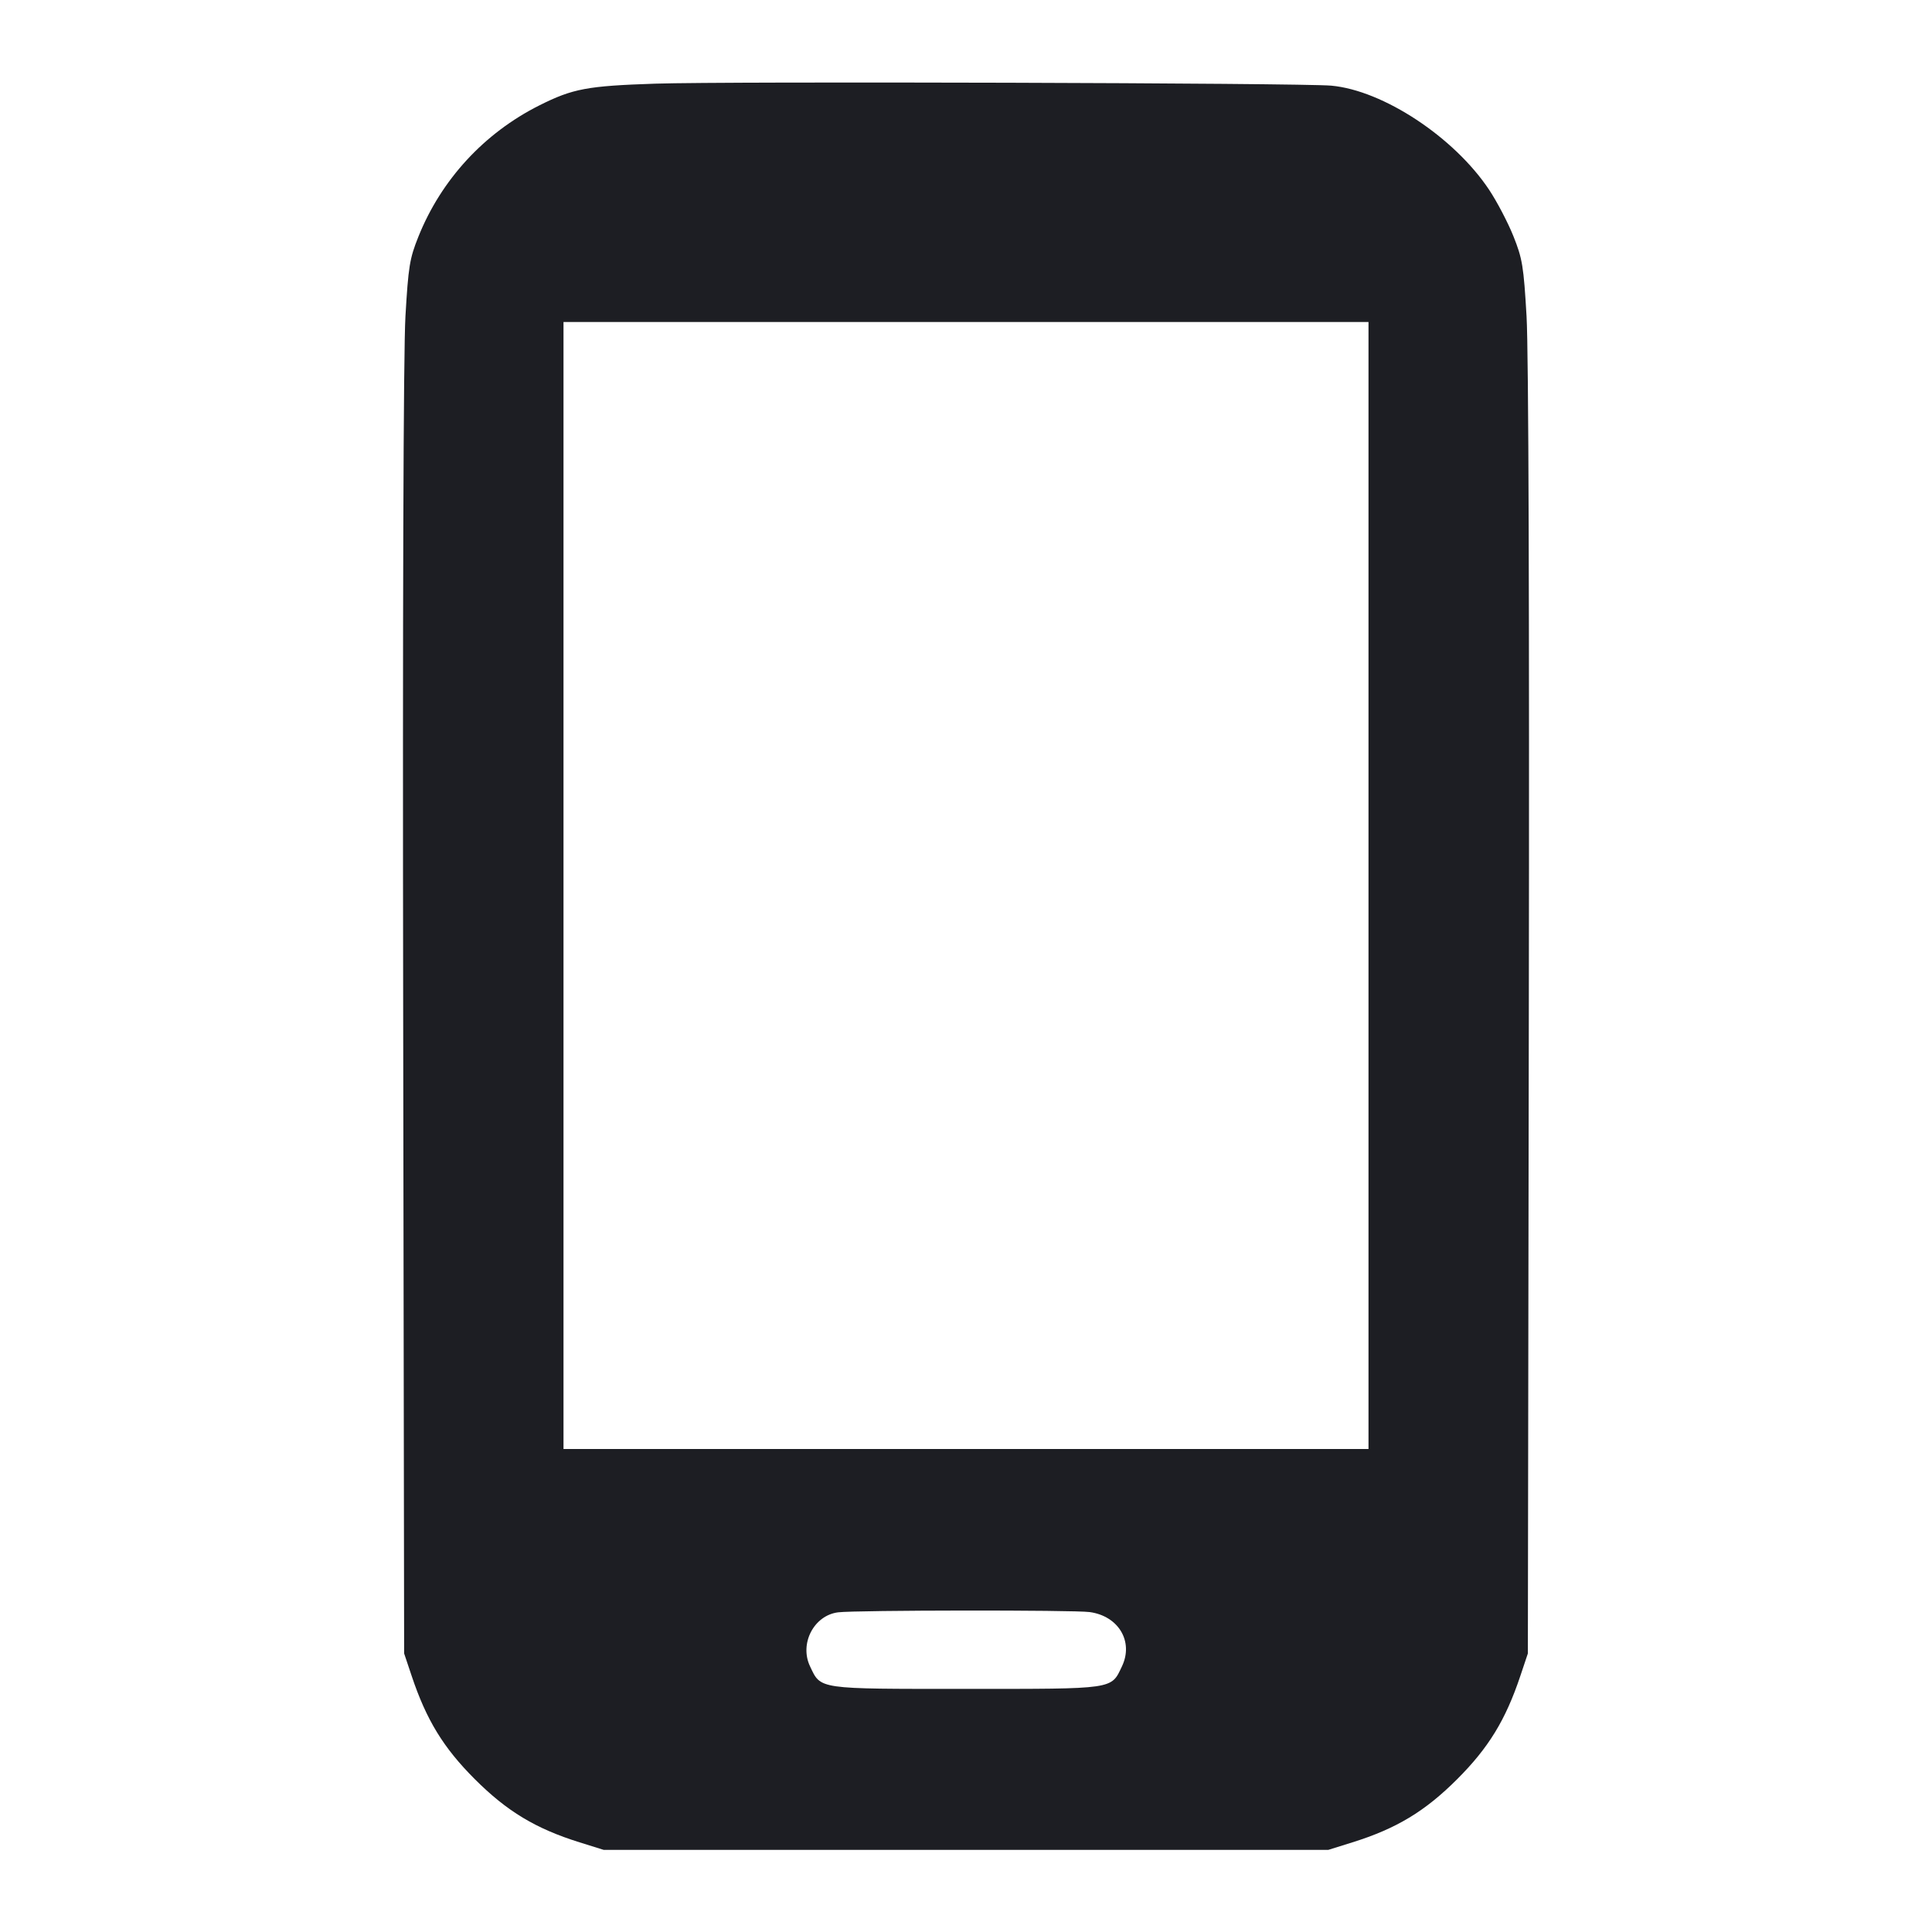 <svg viewBox="0 0 2400 2400" fill="none" xmlns="http://www.w3.org/2000/svg"><path d="M814.000 103.928 C 729.348 106.736,711.584 110.066,670.000 130.924 C 601.443 165.312,548.075 223.249,519.713 294.080 C 508.856 321.196,507.265 331.002,503.649 393.088 C 501.132 436.312,500.084 758.720,500.838 1258.000 L 502.040 2054.000 511.419 2082.000 C 529.739 2136.691,550.817 2171.137,589.840 2210.160 C 629.766 2250.086,665.407 2271.573,720.000 2288.628 L 750.000 2298.000 1200.000 2298.000 L 1650.000 2298.000 1680.000 2288.628 C 1734.593 2271.573,1770.234 2250.086,1810.160 2210.160 C 1849.183 2171.137,1870.261 2136.691,1888.581 2082.000 L 1897.960 2054.000 1899.162 1258.000 C 1899.916 758.720,1898.868 436.312,1896.351 393.088 C 1892.711 330.576,1891.193 321.318,1880.008 293.384 C 1873.227 276.448,1859.648 250.512,1849.833 235.749 C 1806.448 170.489,1718.235 112.288,1653.788 106.403 C 1616.979 103.042,904.060 100.941,814.000 103.928 M1700.000 1100.000 L 1700.000 1800.000 1200.000 1800.000 L 700.000 1800.000 700.000 1100.000 L 700.000 400.000 1200.000 400.000 L 1700.000 400.000 1700.000 1100.000 M1353.628 2002.569 C 1389.490 2007.485,1408.369 2039.154,1393.774 2069.911 C 1380.054 2098.824,1385.740 2098.000,1200.000 2098.000 C 1014.260 2098.000,1019.946 2098.824,1006.226 2069.911 C 992.838 2041.697,1011.117 2006.629,1041.165 2002.881 C 1063.196 2000.133,1333.883 1999.863,1353.628 2002.569 " fill="#1D1E23" stroke="none" fill-rule="evenodd"/></svg>